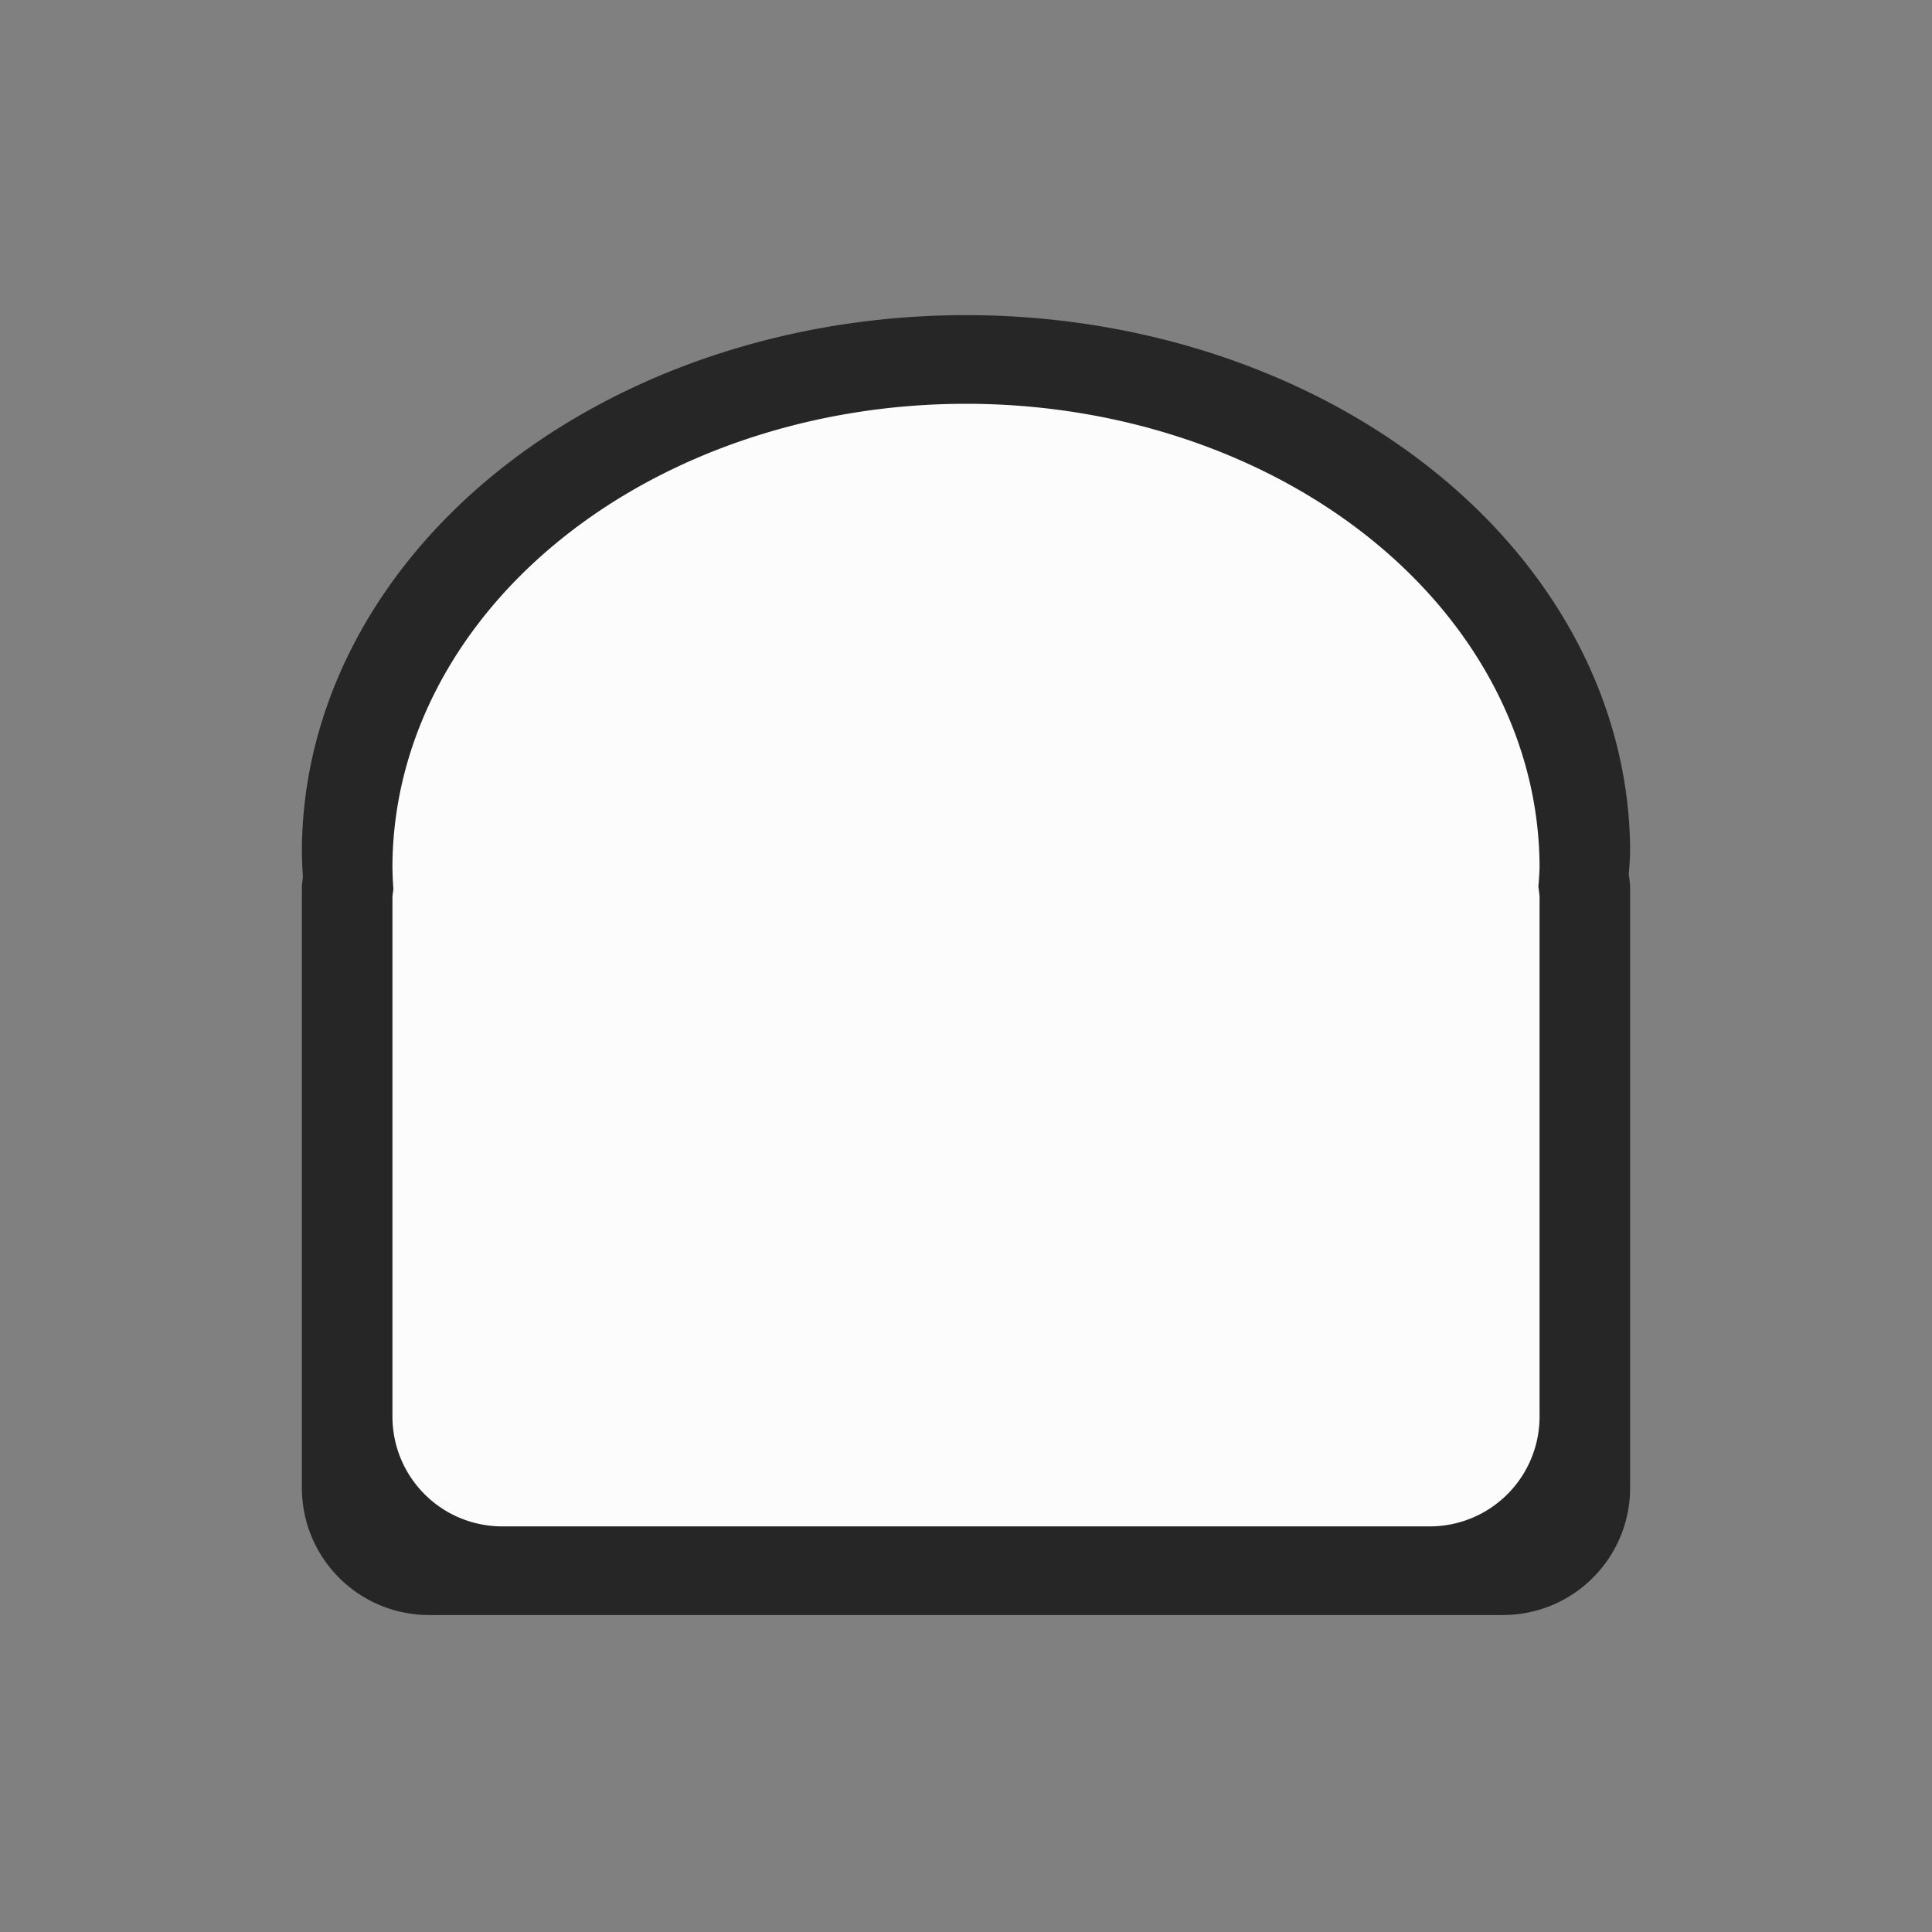 <?xml version="1.0" encoding="UTF-8" standalone="no"?>
<!-- Created with Inkscape (http://www.inkscape.org/) -->

<svg
   xmlns:dc="http://purl.org/dc/elements/1.1/"
   xmlns:cc="http://creativecommons.org/ns#"
   xmlns:rdf="http://www.w3.org/1999/02/22-rdf-syntax-ns#"
   xmlns:svg="http://www.w3.org/2000/svg"
   xmlns="http://www.w3.org/2000/svg"
   xmlns:sodipodi="http://sodipodi.sourceforge.net/DTD/sodipodi-0.dtd"
   xmlns:inkscape="http://www.inkscape.org/namespaces/inkscape"
   width="64px"
   height="64px"
   id="svg2985"
   version="1.1"
   inkscape:version="0.91 r13725"
   sodipodi:docname="and.svg"
   inkscape:export-filename="/home/davi/git/wiRedPanda/app/resources/basic/and.png"
   inkscape:export-xdpi="90"
   inkscape:export-ydpi="90">
  <rect width="100%" height="100%" fill="#808080" stroke="none"/>
  <defs
     id="defs2987">
    <linearGradient
       id="linearGradient3765">
      <stop
         style="stop-color:#0c0000;stop-opacity:1;"
         offset="0"
         id="stop3767" />
      <stop
         style="stop-color:#000000;stop-opacity:0;"
         offset="1"
         id="stop3769" />
    </linearGradient>
    <filter
       id="filter3987"
       inkscape:label="Glow"
       inkscape:menu="Shadows and Glows"
       inkscape:menu-tooltip="Glow of object's own color at the edges"
       color-interpolation-filters="sRGB">
      <feGaussianBlur
         id="feGaussianBlur3989"
         stdDeviation="5"
         result="result91" />
      <feComposite
         id="feComposite3991"
         in2="result91"
         in="SourceGraphic"
         operator="over" />
    </filter>
  </defs>
  <sodipodi:namedview
     id="base"
     pagecolor="#ffffff"
     bordercolor="#666666"
     borderopacity="1.0"
     inkscape:pageopacity="0.0"
     inkscape:pageshadow="2"
     inkscape:zoom="8.0000004"
     inkscape:cx="-3.1522086"
     inkscape:cy="34.7747"
     inkscape:current-layer="layer1"
     showgrid="true"
     inkscape:document-units="px"
     inkscape:grid-bbox="true"
     showguides="true"
     inkscape:guide-bbox="true"
     inkscape:window-width="1920"
     inkscape:window-height="1016"
     inkscape:window-x="0"
     inkscape:window-y="28"
     inkscape:window-maximized="1">
    <sodipodi:guide
       orientation="1,0"
       position="32.004,43.219"
       id="guide2993" />
  </sodipodi:namedview>
  <g
     id="layer1"
     inkscape:label="Layer 1"
     inkscape:groupmode="layer">
    <path
       style="fill:#262626;fill-opacity:1;stroke:none"
       d="M 32 10.439 A 22 17.794 0 0 0 10 28.234 A 22 17.794 0 0 0 10.035 29.047 C 10.025 29.164 10 29.277 10 29.396 L 10 49.279 C 10 51.617 11.883 53.5 14.221 53.5 L 49.779 53.5 C 52.117 53.5 54 51.617 54 49.279 L 54 29.396 C 54 29.245 53.97 29.102 53.955 28.955 A 22 17.794 0 0 0 54 28.234 A 22 17.794 0 0 0 32 10.439 z "
       id="rect3901-8" />
    <path
       style="fill:#fcfcfc;fill-opacity:1;stroke:none"
       d="m 32,13.376 a 19,15.368 0 0 0 -19,15.367 19,15.368 0 0 0 0.031,0.703 C 13.023,29.547 13,29.644 13,29.747 l 0,17.172 c 0,2.019 1.626,3.645 3.645,3.645 l 30.711,0 C 49.374,50.563 51,48.938 51,46.919 L 51,29.747 c 0,-0.131 -0.026,-0.255 -0.039,-0.383 A 19,15.368 0 0 0 51,28.743 19,15.368 0 0 0 32,13.376 Z"
       id="rect3901-8-1"
       inkscape:connector-curvature="0" />
  </g>
  <g
     inkscape:groupmode="layer"
     id="layer4"
     inkscape:label="Camada" />
</svg>

